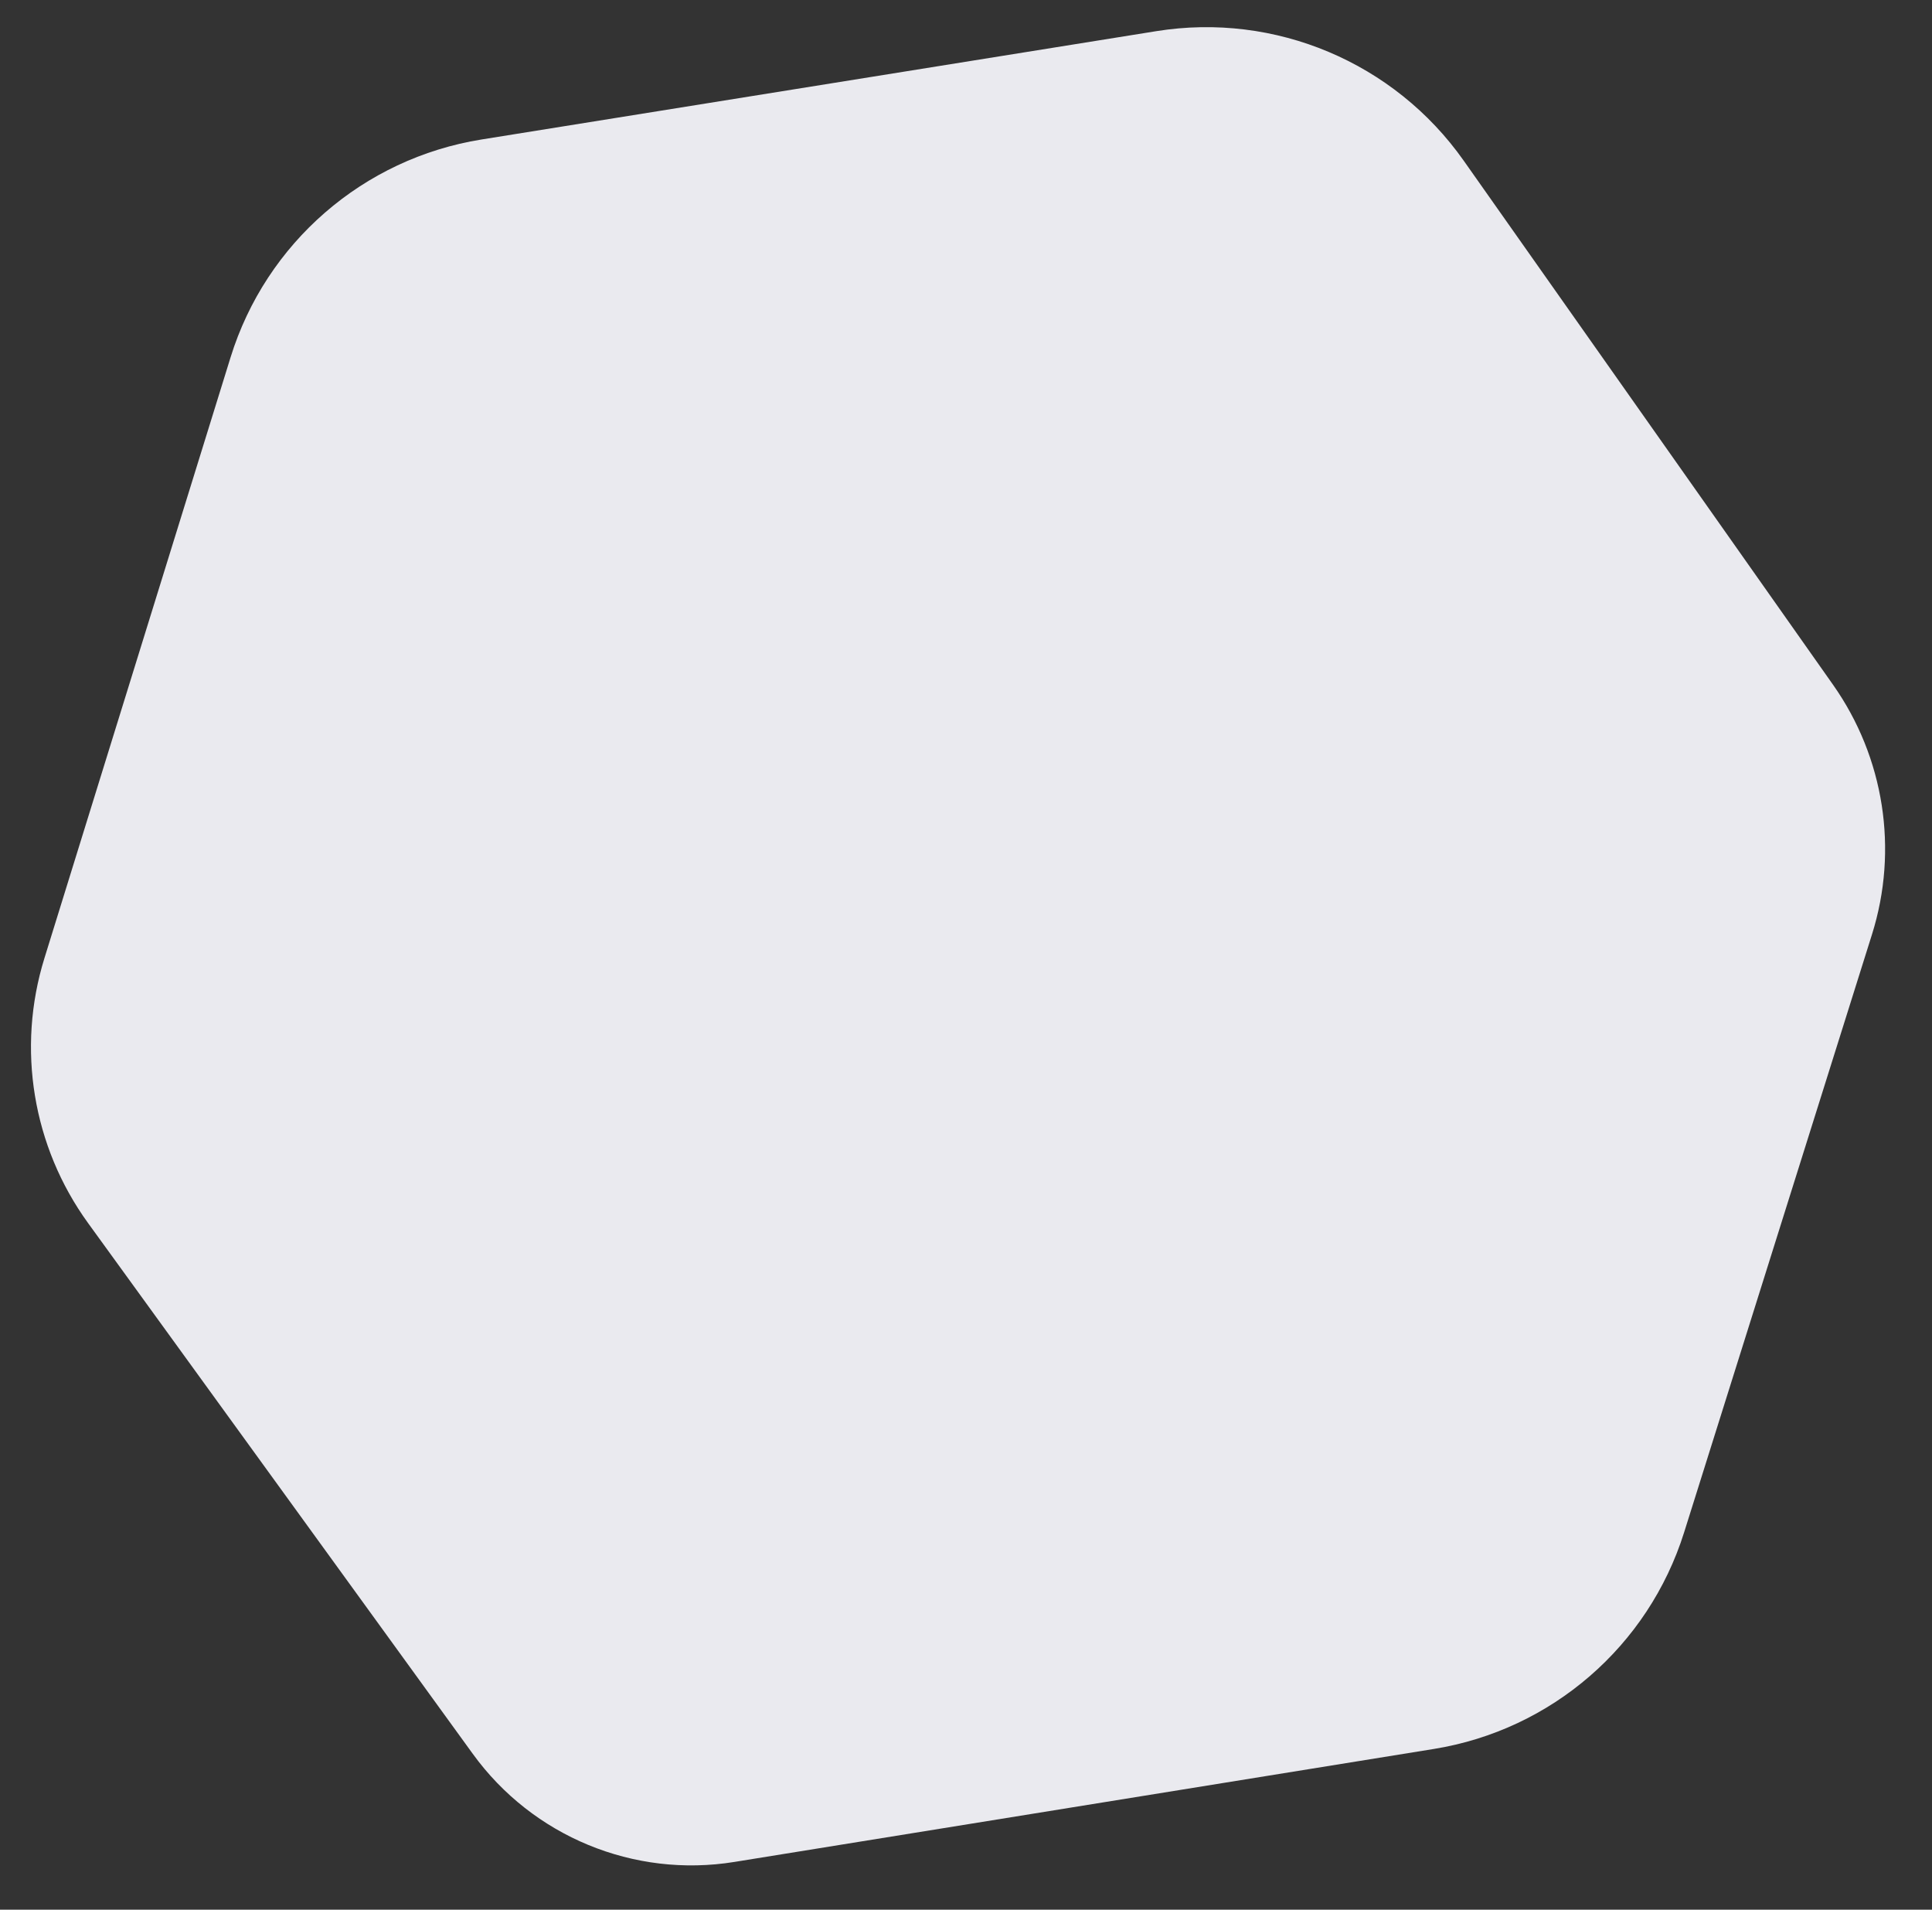 <svg width="85" height="84" viewBox="0 0 85 84" fill="none" xmlns="http://www.w3.org/2000/svg">
<rect x="0" y="0" width="85" height="84" fill="#333333" stroke="none"/>
<path d="M64.397 7.067L80.647 30.121C82.898 33.314 83.532 37.374 82.36 41.101L74.093 67.407C72.521 72.408 68.26 76.094 63.085 76.93L32.309 81.9C27.884 82.615 23.433 80.776 20.802 77.147L3.875 53.799C1.436 50.435 0.724 46.118 1.954 42.149L10.145 15.715C11.704 10.683 15.982 6.971 21.183 6.136L50.877 1.37C56.102 0.532 61.348 2.742 64.397 7.067Z" fill="#EAEAEF"/>
</svg>
